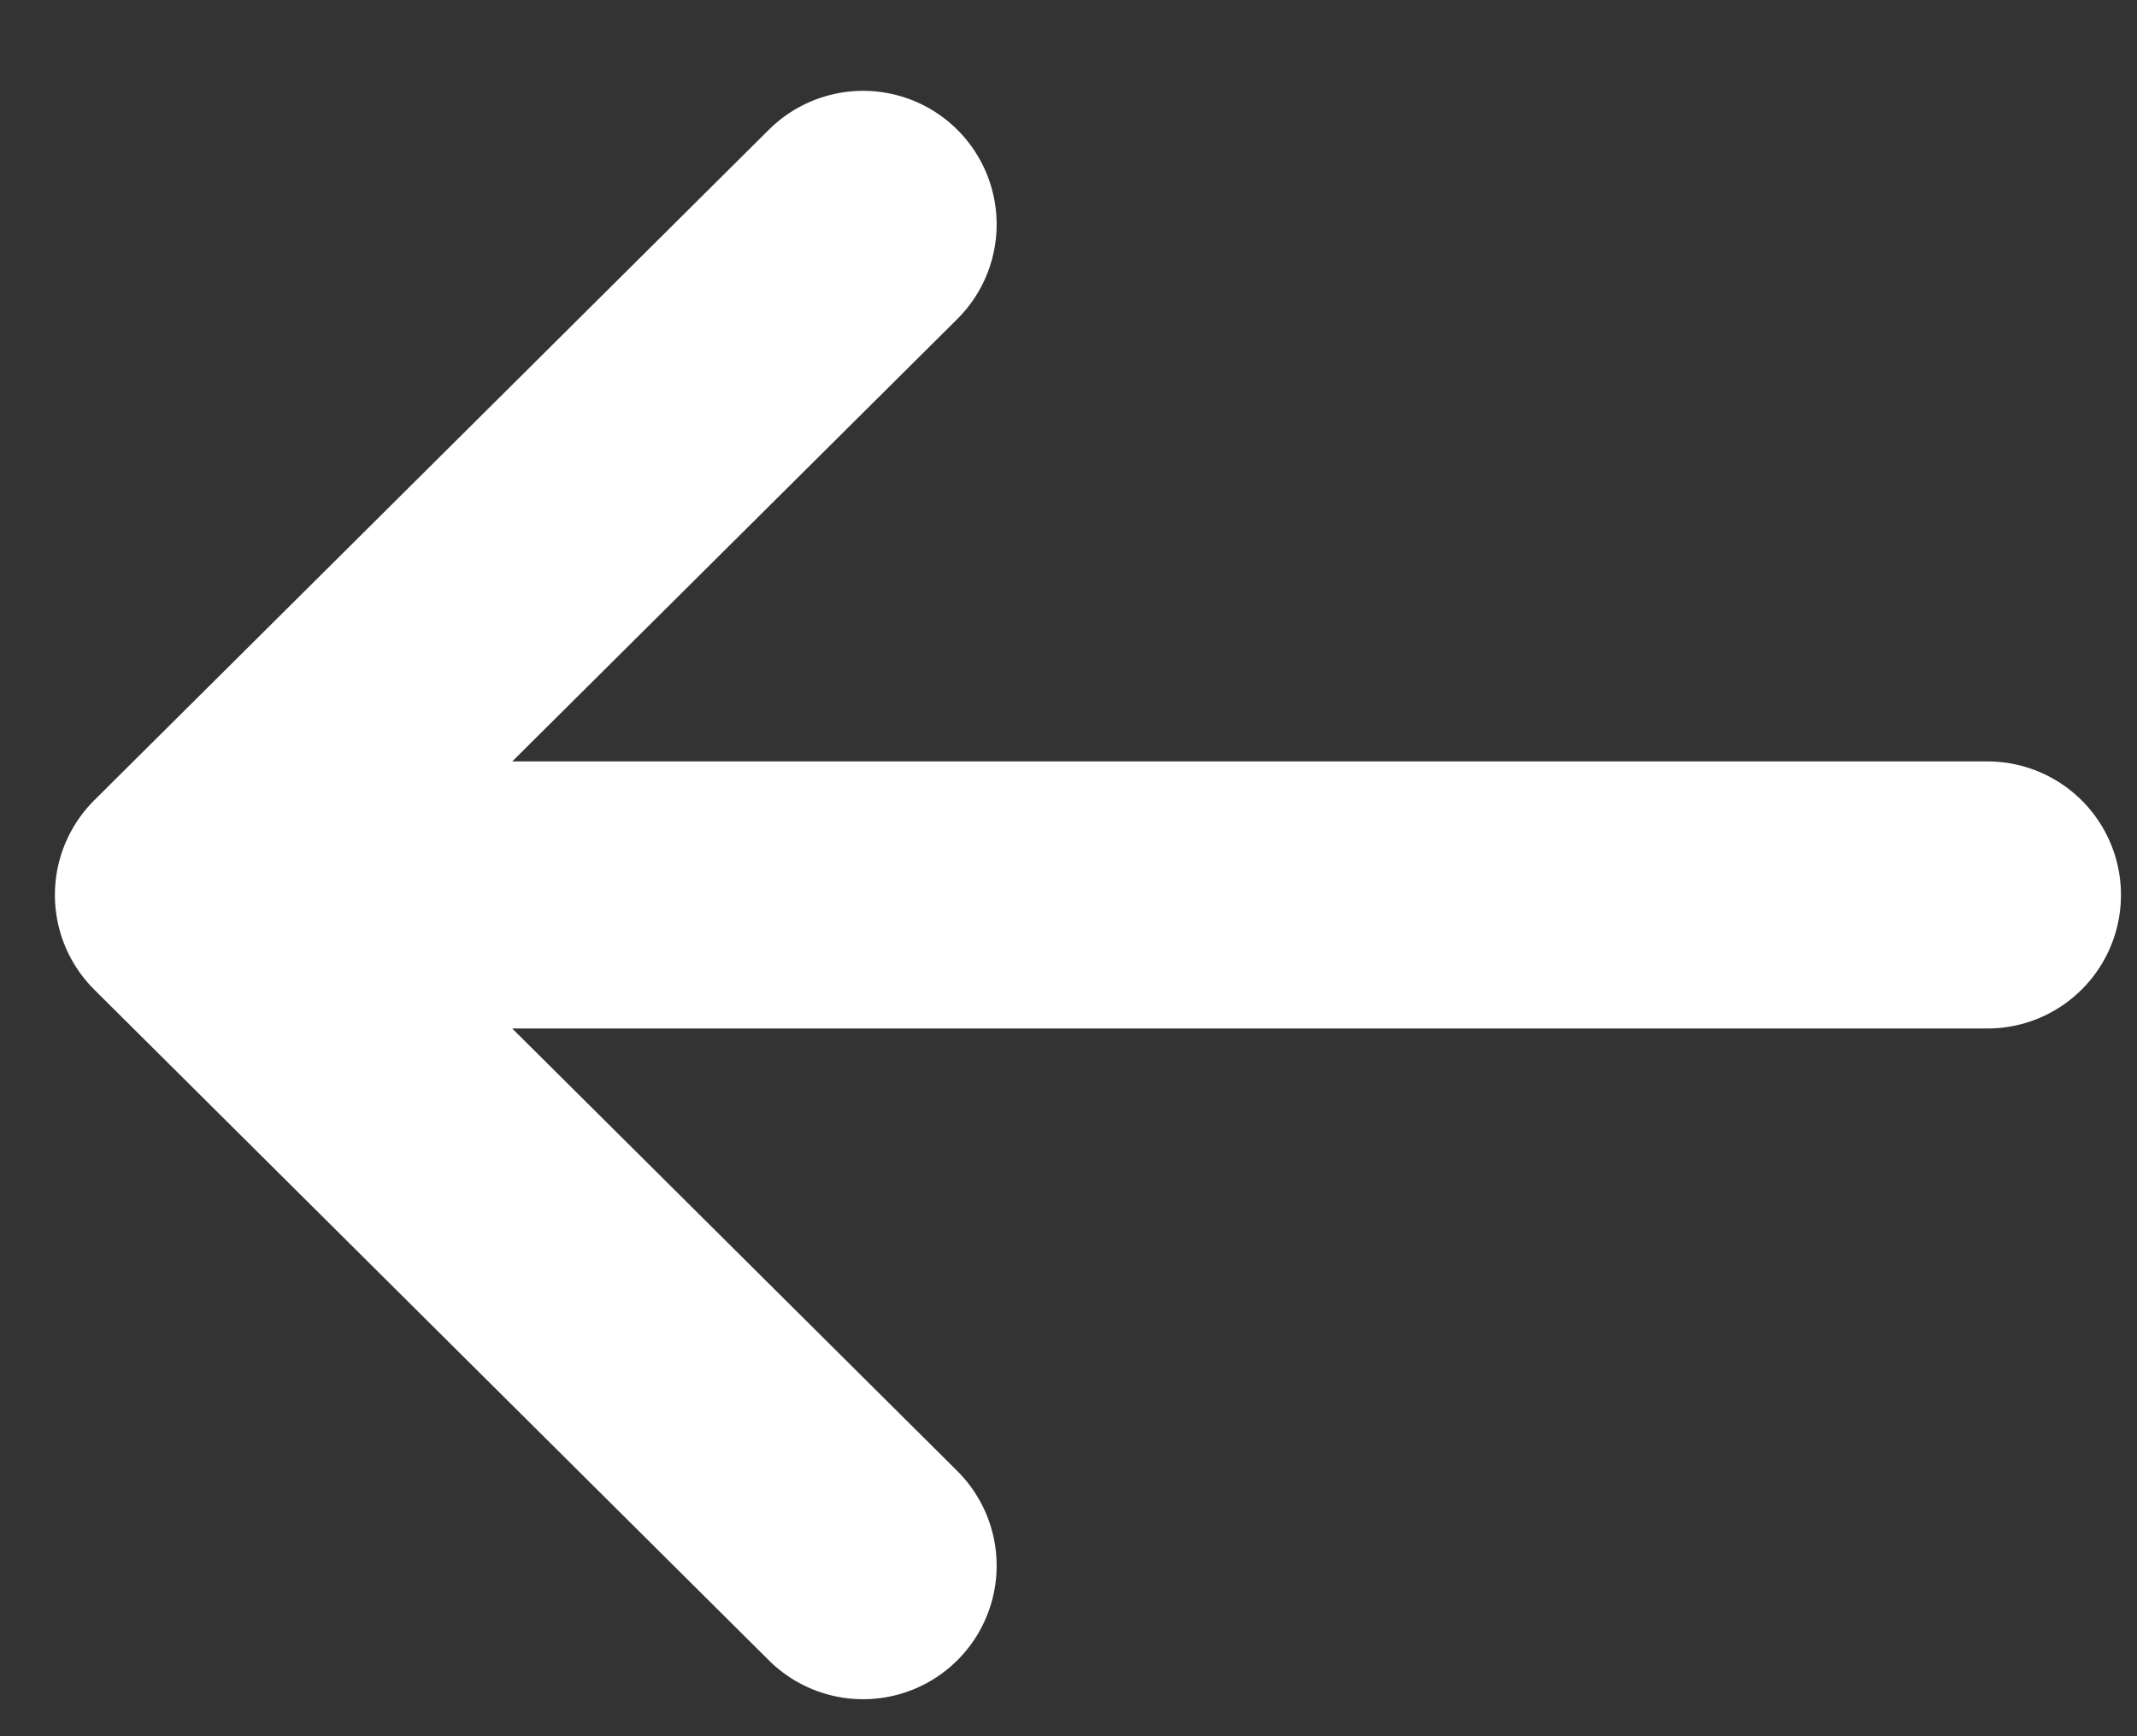 <svg width="16" height="13" viewBox="0 0 16 13" fill="none" xmlns="http://www.w3.org/2000/svg">
<rect x="0" y="0" width="16" height="13" fill="#333333" stroke="none"/>
<path d="M14.88 6.701H1.411M1.411 6.701L6.462 1.68M1.411 6.701L6.462 11.723" stroke="white" stroke-width="2" stroke-linecap="round" stroke-linejoin="round"/>
</svg>
